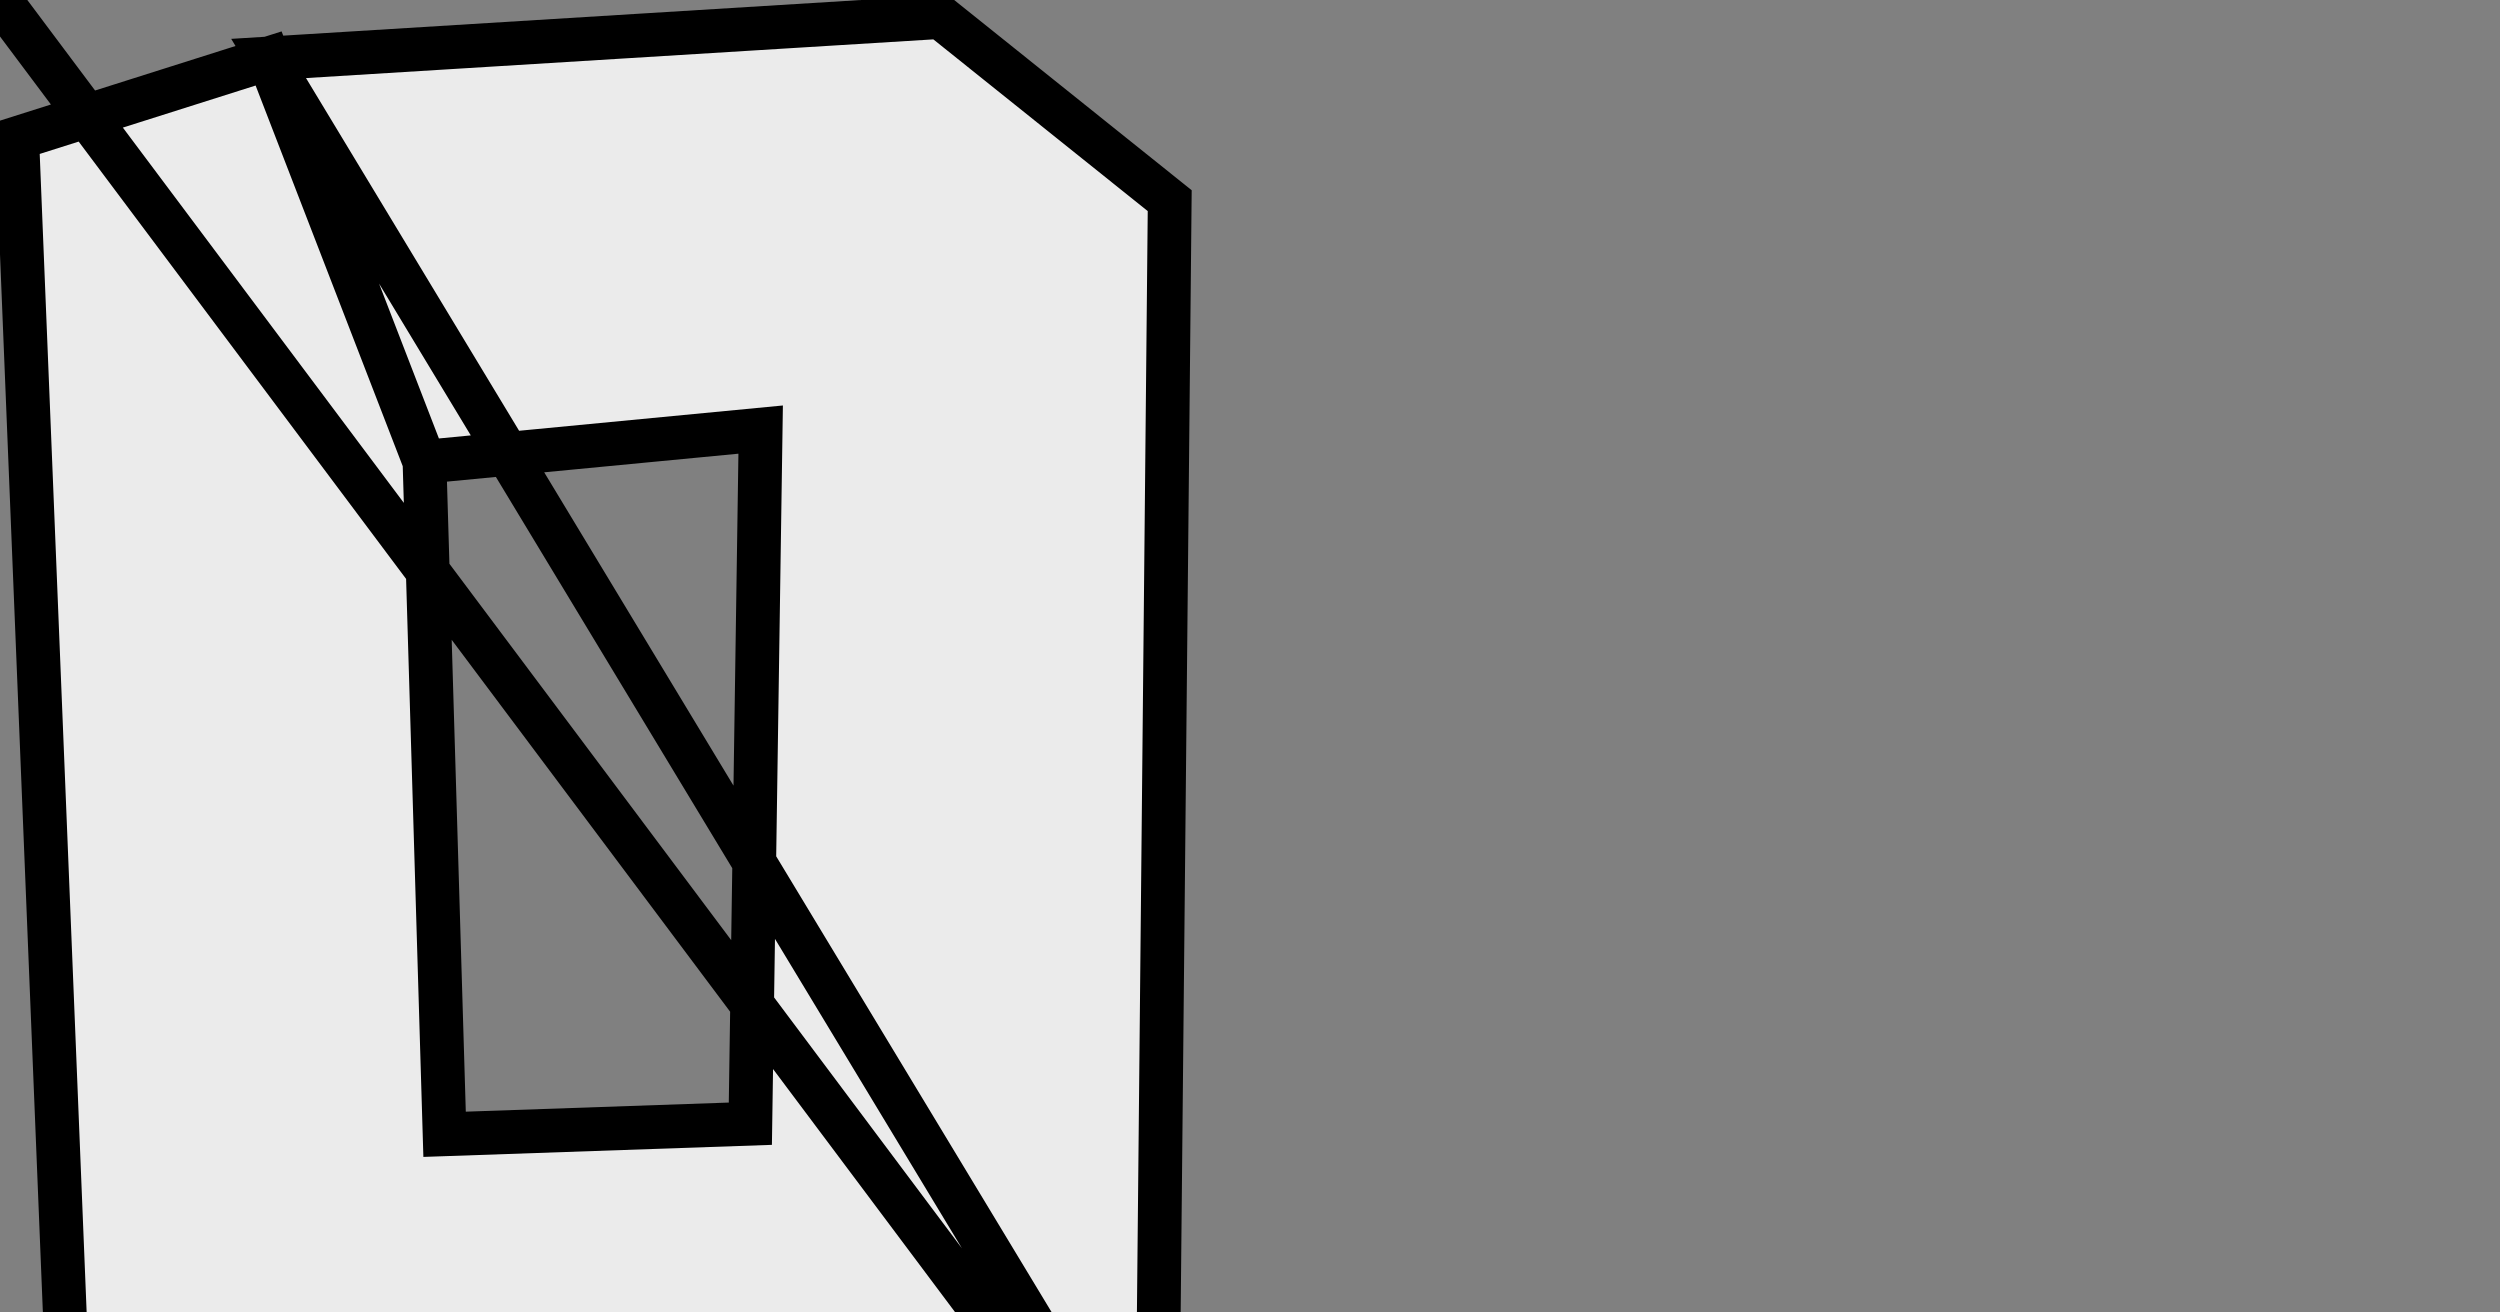 <svg id="number-0" 
    xmlns="http://www.w3.org/2000/svg"
    width="400"
    height="210"
    viewBox="0 0 400 210">
    <rect x="0" y="0" width="400" height="210" fill="#808080" stroke="none"/>
    <path id="_Path_"
    d="M150.469 2.724 L187.154 32.106 L185.092 242.109 L150.025 247.741 L12.069 252.124 L2.749 22.101 L42.976 9.354 L67.918 73.89 L71.134 181.486 L120.056 179.793 L121.705 68.734 L67.918 73.89 L42.976 9.354 L193.38 258.292 L0 0 L193.38 258.292 L42.976 9.354 Z"
    style="fill: #ebebeb; stroke: #000; stroke-width: 7;"/>
</svg>